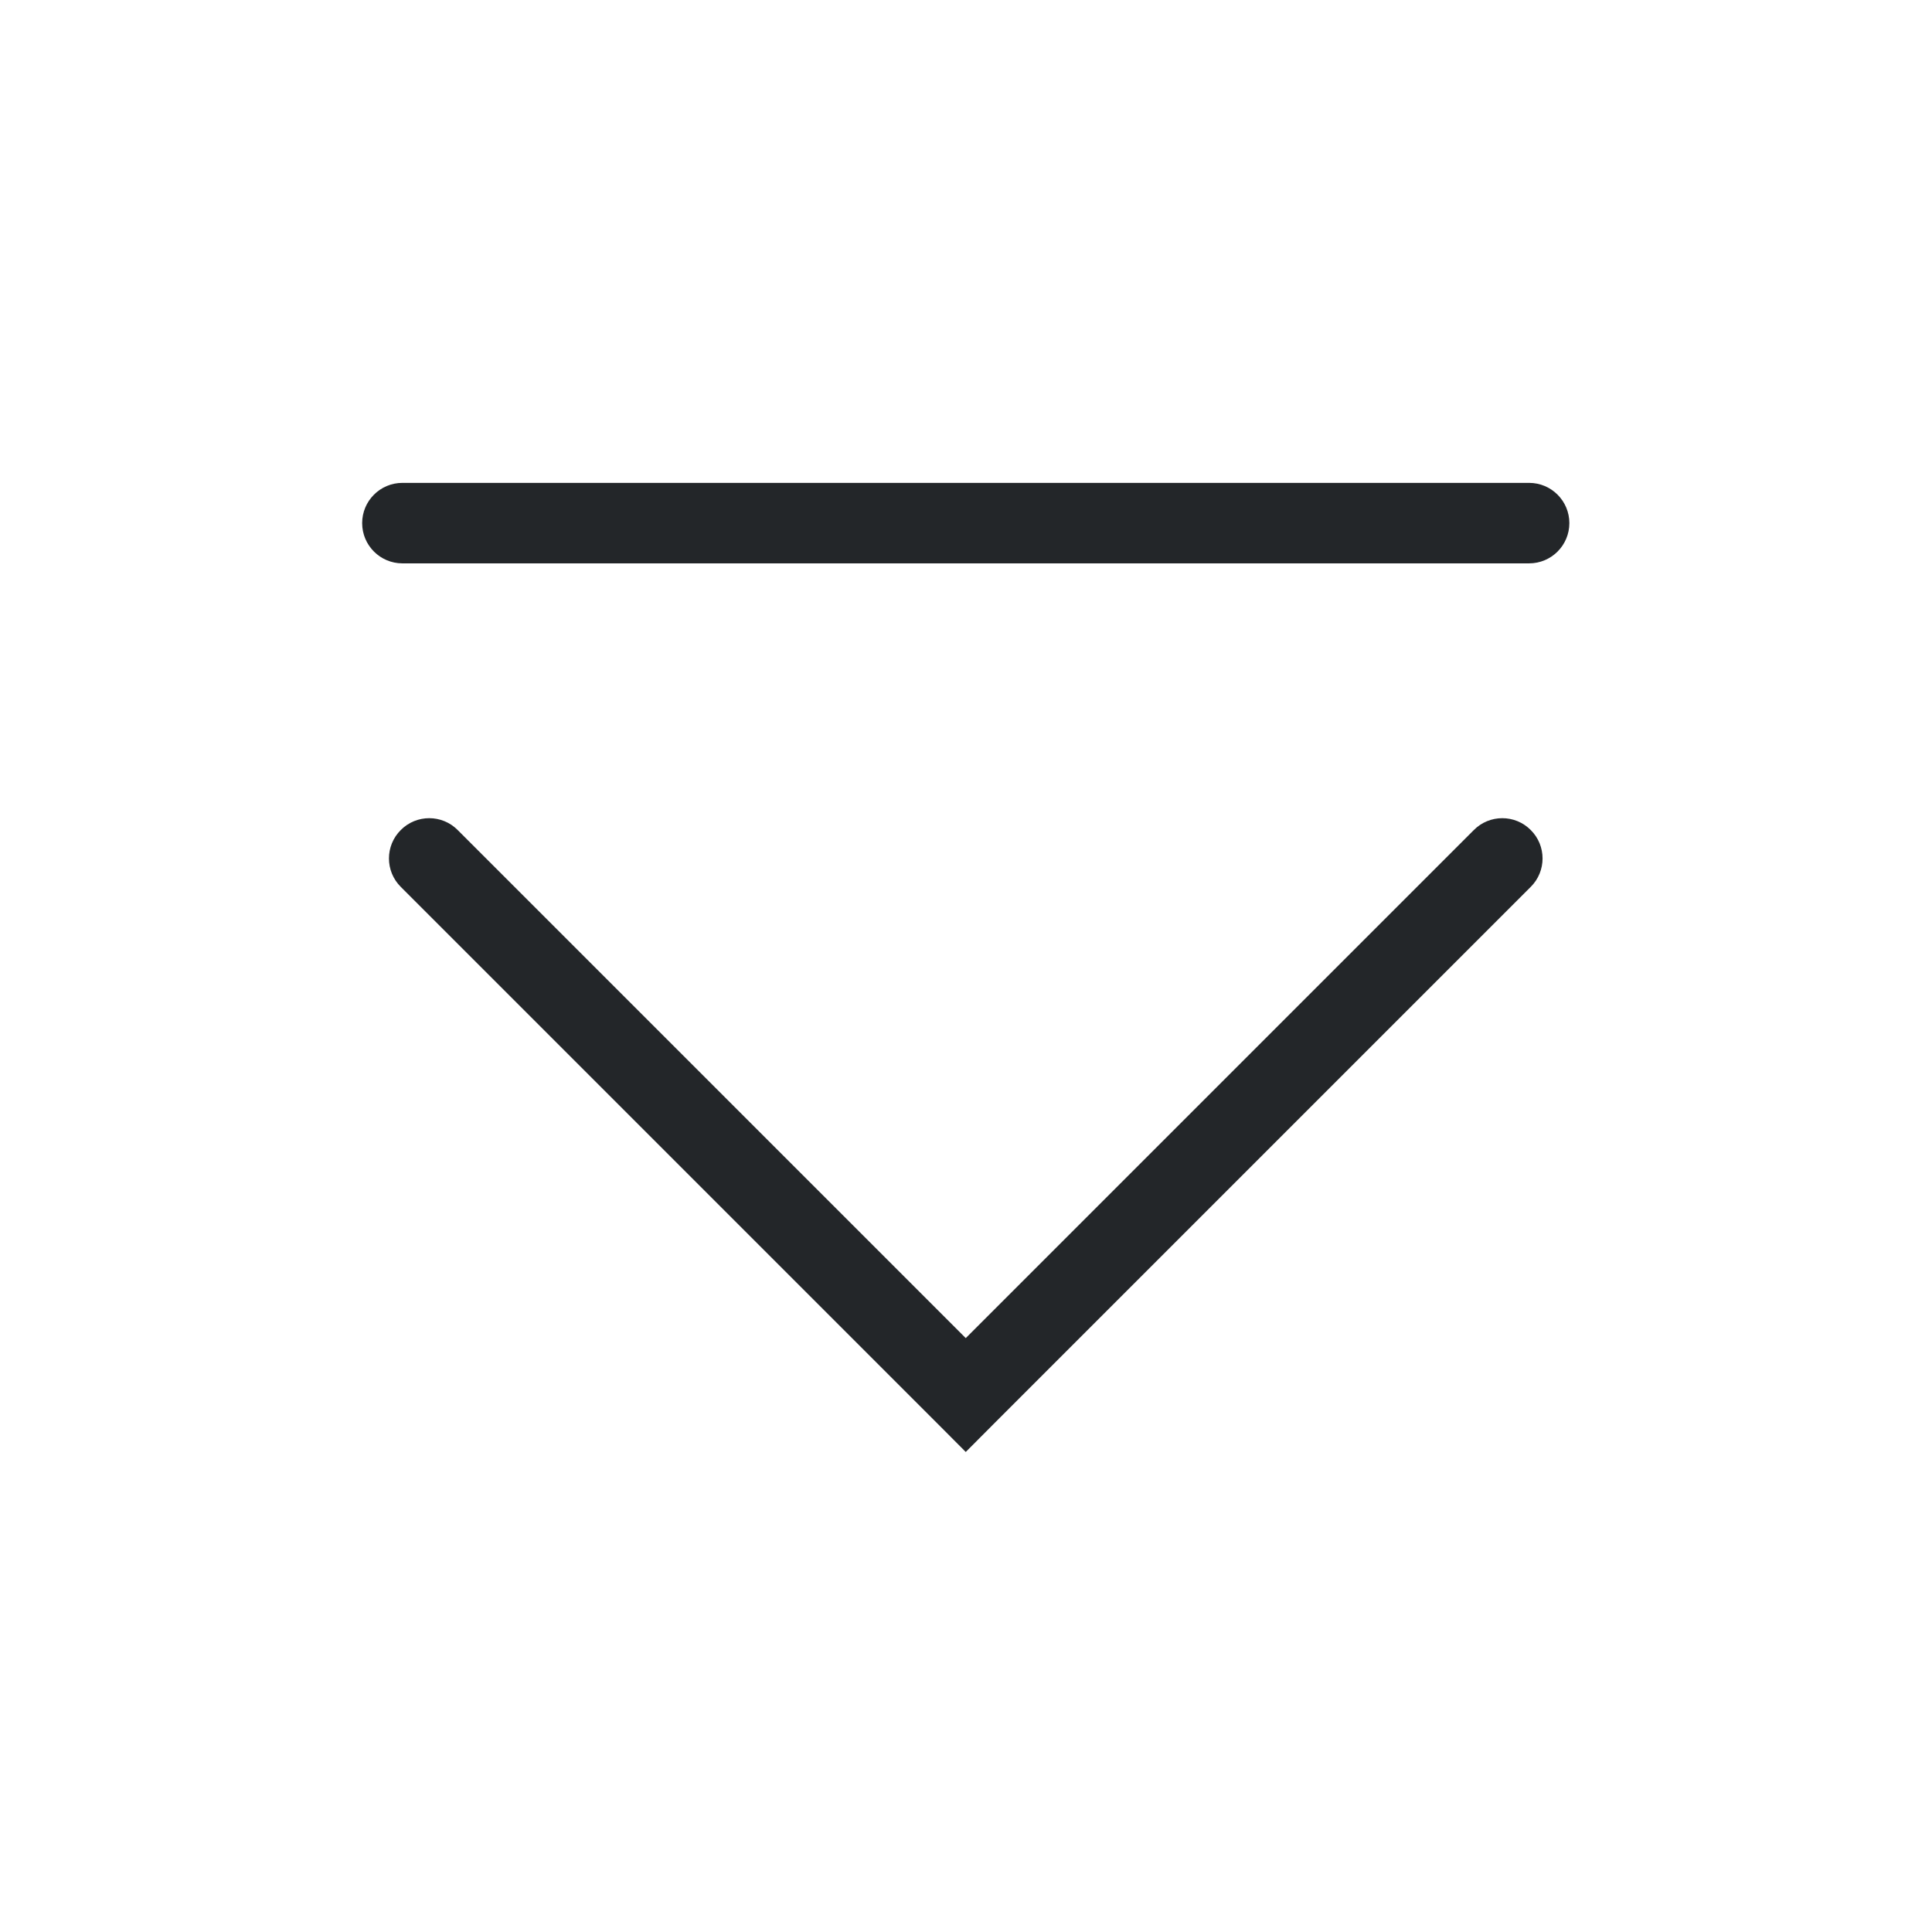 <?xml version='1.0' encoding='UTF-8' standalone='no'?>
<svg baseProfile="tiny" height="6.35mm" version="1.2" viewBox="0 0 24 24" width="6.35mm" xmlns="http://www.w3.org/2000/svg" xmlns:xlink="http://www.w3.org/1999/xlink">
    <style id="current-color-scheme" type="text/css">.ColorScheme-Text {color:#232629;}</style>
    <title>Qt SVG Document</title>
    <desc>Auto-generated by Klassy window decoration</desc>
    <defs/>
    <g fill="none" fill-rule="evenodd" stroke="black" stroke-linecap="square" stroke-linejoin="bevel" stroke-width="1">
        <g class="ColorScheme-Text" fill="currentColor" fill-opacity="1" font-family="Noto Sans" font-size="13.333" font-style="normal" font-weight="400" stroke="none" transform="matrix(1.333,0,0,1.333,0,0)">
            <path d="M3.75,4.5 L14.25,4.5 C14.457,4.5 14.625,4.668 14.625,4.875 C14.625,5.082 14.457,5.25 14.25,5.25 L3.75,5.25 C3.543,5.25 3.375,5.082 3.375,4.875 C3.375,4.668 3.543,4.5 3.75,4.5 " fill-rule="nonzero" vector-effect="none"/>
            <path d="M4.265,7.735 L9.265,12.735 L9,13 L8.735,12.735 L13.735,7.735 C13.881,7.588 14.119,7.588 14.265,7.735 C14.412,7.881 14.412,8.119 14.265,8.265 L9.265,13.265 L9,13.531 L8.735,13.265 L3.735,8.265 C3.588,8.119 3.588,7.881 3.735,7.735 C3.881,7.588 4.119,7.588 4.265,7.735 " fill-rule="nonzero" vector-effect="none"/>
        </g>
    </g>
</svg>
